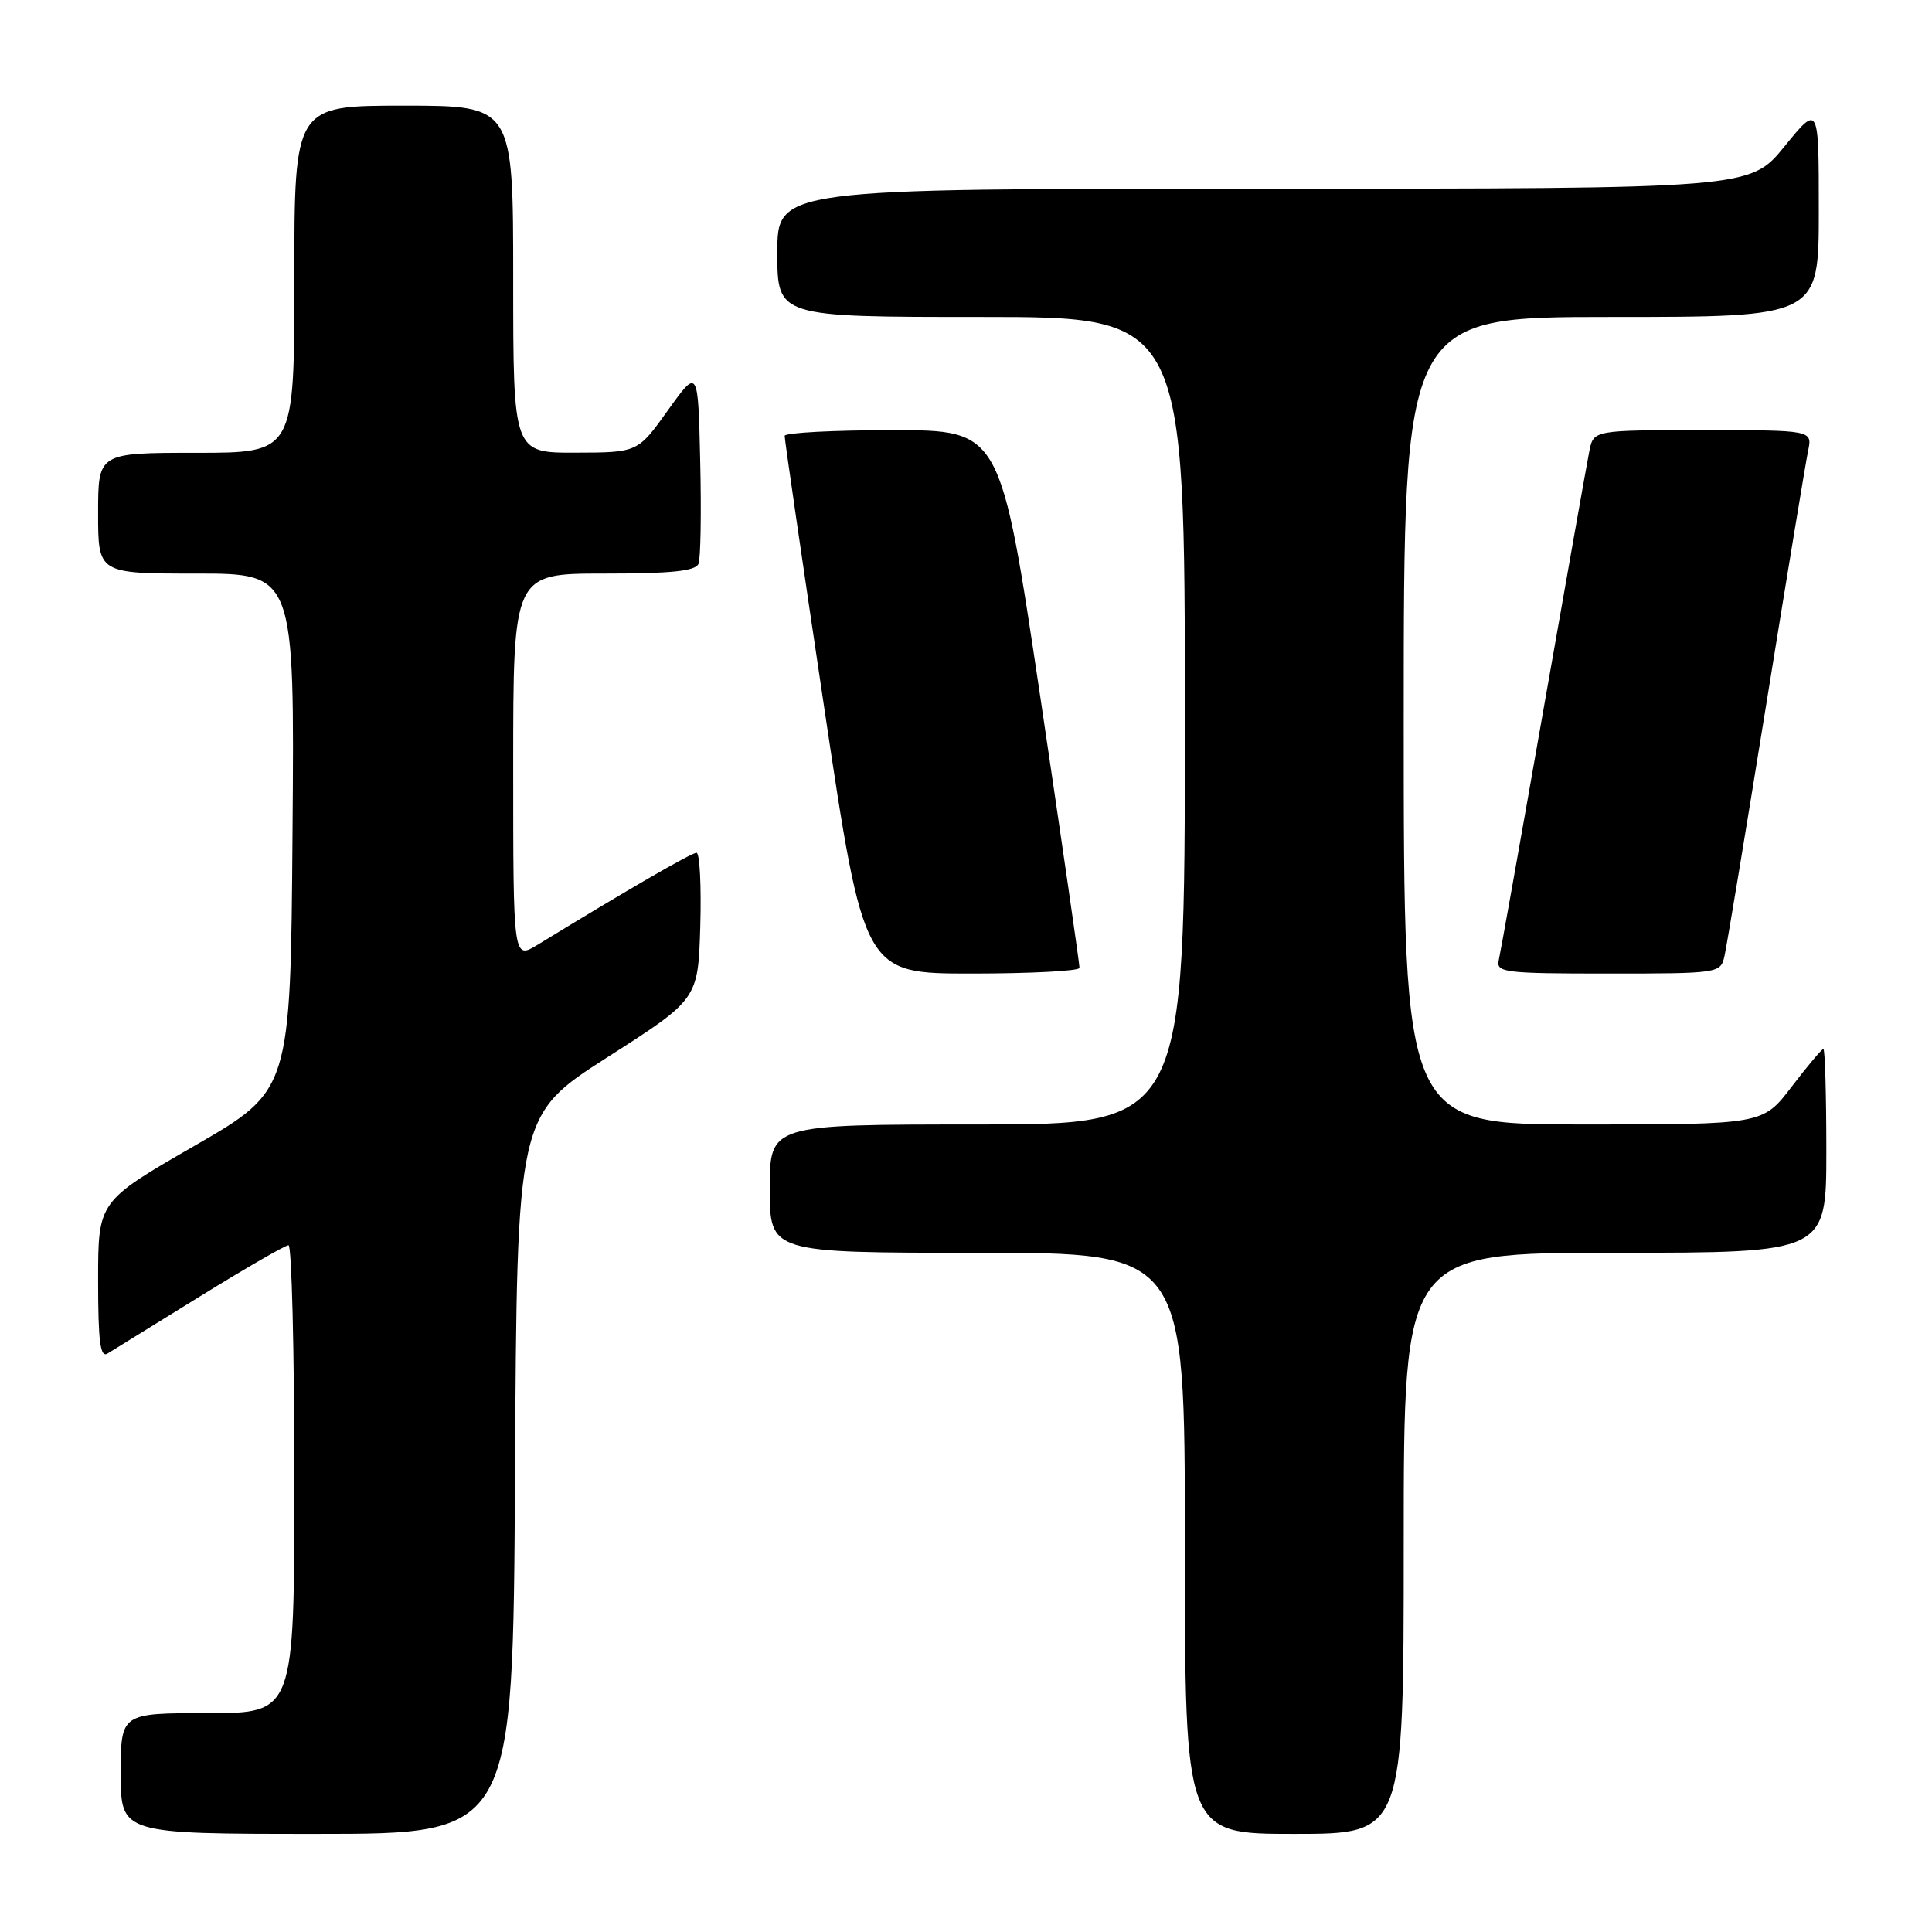 <?xml version="1.0" encoding="UTF-8" standalone="no"?>
<!DOCTYPE svg PUBLIC "-//W3C//DTD SVG 1.1//EN" "http://www.w3.org/Graphics/SVG/1.1/DTD/svg11.dtd" >
<svg xmlns="http://www.w3.org/2000/svg" xmlns:xlink="http://www.w3.org/1999/xlink" version="1.1" viewBox="0 0 256 256">
 <g >
 <path fill="currentColor"
d=" M 68.24 195.38 C 68.50 147.76 68.50 147.76 80.50 140.08 C 92.50 132.41 92.50 132.41 92.79 122.71 C 92.94 117.37 92.72 113.00 92.29 113.00 C 91.61 113.00 83.04 117.96 71.25 125.18 C 68.00 127.16 68.00 127.16 68.00 101.58 C 68.00 76.00 68.00 76.00 80.03 76.00 C 89.01 76.00 92.19 75.67 92.56 74.69 C 92.84 73.98 92.94 67.85 92.78 61.09 C 92.50 48.78 92.50 48.78 88.50 54.37 C 84.50 59.96 84.50 59.96 76.25 59.98 C 68.00 60.00 68.00 60.00 68.00 37.00 C 68.00 14.00 68.00 14.00 53.50 14.00 C 39.00 14.00 39.00 14.00 39.00 37.00 C 39.00 60.00 39.00 60.00 26.00 60.00 C 13.00 60.00 13.00 60.00 13.00 68.00 C 13.00 76.00 13.00 76.00 26.01 76.00 C 39.03 76.00 39.03 76.00 38.76 110.24 C 38.50 144.49 38.50 144.49 25.75 151.84 C 13.00 159.19 13.00 159.19 13.00 169.65 C 13.00 177.77 13.28 179.95 14.25 179.35 C 14.94 178.92 20.44 175.52 26.48 171.79 C 32.52 168.05 37.81 165.00 38.23 165.00 C 38.65 165.00 39.00 178.95 39.00 196.00 C 39.00 227.00 39.00 227.00 27.50 227.00 C 16.00 227.00 16.00 227.00 16.00 235.00 C 16.00 243.00 16.00 243.00 41.99 243.00 C 67.98 243.00 67.98 243.00 68.24 195.38 Z  M 186.00 204.50 C 186.00 166.00 186.00 166.00 214.00 166.00 C 242.00 166.00 242.00 166.00 242.00 152.50 C 242.00 145.07 241.82 139.00 241.61 139.00 C 241.39 139.00 239.50 141.25 237.40 144.00 C 233.59 149.00 233.59 149.00 209.79 149.00 C 186.00 149.00 186.00 149.00 186.00 95.50 C 186.00 42.00 186.00 42.00 213.50 42.00 C 241.00 42.00 241.00 42.00 241.00 27.91 C 241.00 13.82 241.00 13.82 236.45 19.41 C 231.89 25.00 231.89 25.00 167.45 25.00 C 103.00 25.00 103.00 25.00 103.00 33.50 C 103.00 42.00 103.00 42.00 130.00 42.00 C 157.00 42.00 157.00 42.00 157.00 95.50 C 157.00 149.00 157.00 149.00 129.50 149.00 C 102.00 149.00 102.00 149.00 102.00 157.50 C 102.00 166.00 102.00 166.00 129.50 166.00 C 157.00 166.00 157.00 166.00 157.00 204.50 C 157.00 243.00 157.00 243.00 171.50 243.00 C 186.00 243.00 186.00 243.00 186.00 204.50 Z  M 143.04 128.25 C 143.06 127.84 140.71 111.64 137.83 92.25 C 132.57 57.00 132.57 57.00 118.29 57.00 C 110.43 57.00 103.99 57.34 103.97 57.75 C 103.95 58.16 106.31 74.36 109.21 93.75 C 114.48 129.00 114.48 129.00 128.74 129.00 C 136.58 129.00 143.02 128.66 143.04 128.25 Z  M 228.49 126.75 C 228.78 125.51 231.26 110.55 234.01 93.50 C 236.76 76.45 239.27 61.26 239.58 59.75 C 240.16 57.00 240.16 57.00 225.66 57.00 C 211.16 57.00 211.16 57.00 210.60 59.75 C 210.30 61.26 207.56 76.67 204.52 94.00 C 201.48 111.33 198.81 126.29 198.59 127.25 C 198.22 128.86 199.41 129.00 213.07 129.00 C 227.69 129.00 227.97 128.96 228.49 126.75 Z "/>
</g>
</svg>